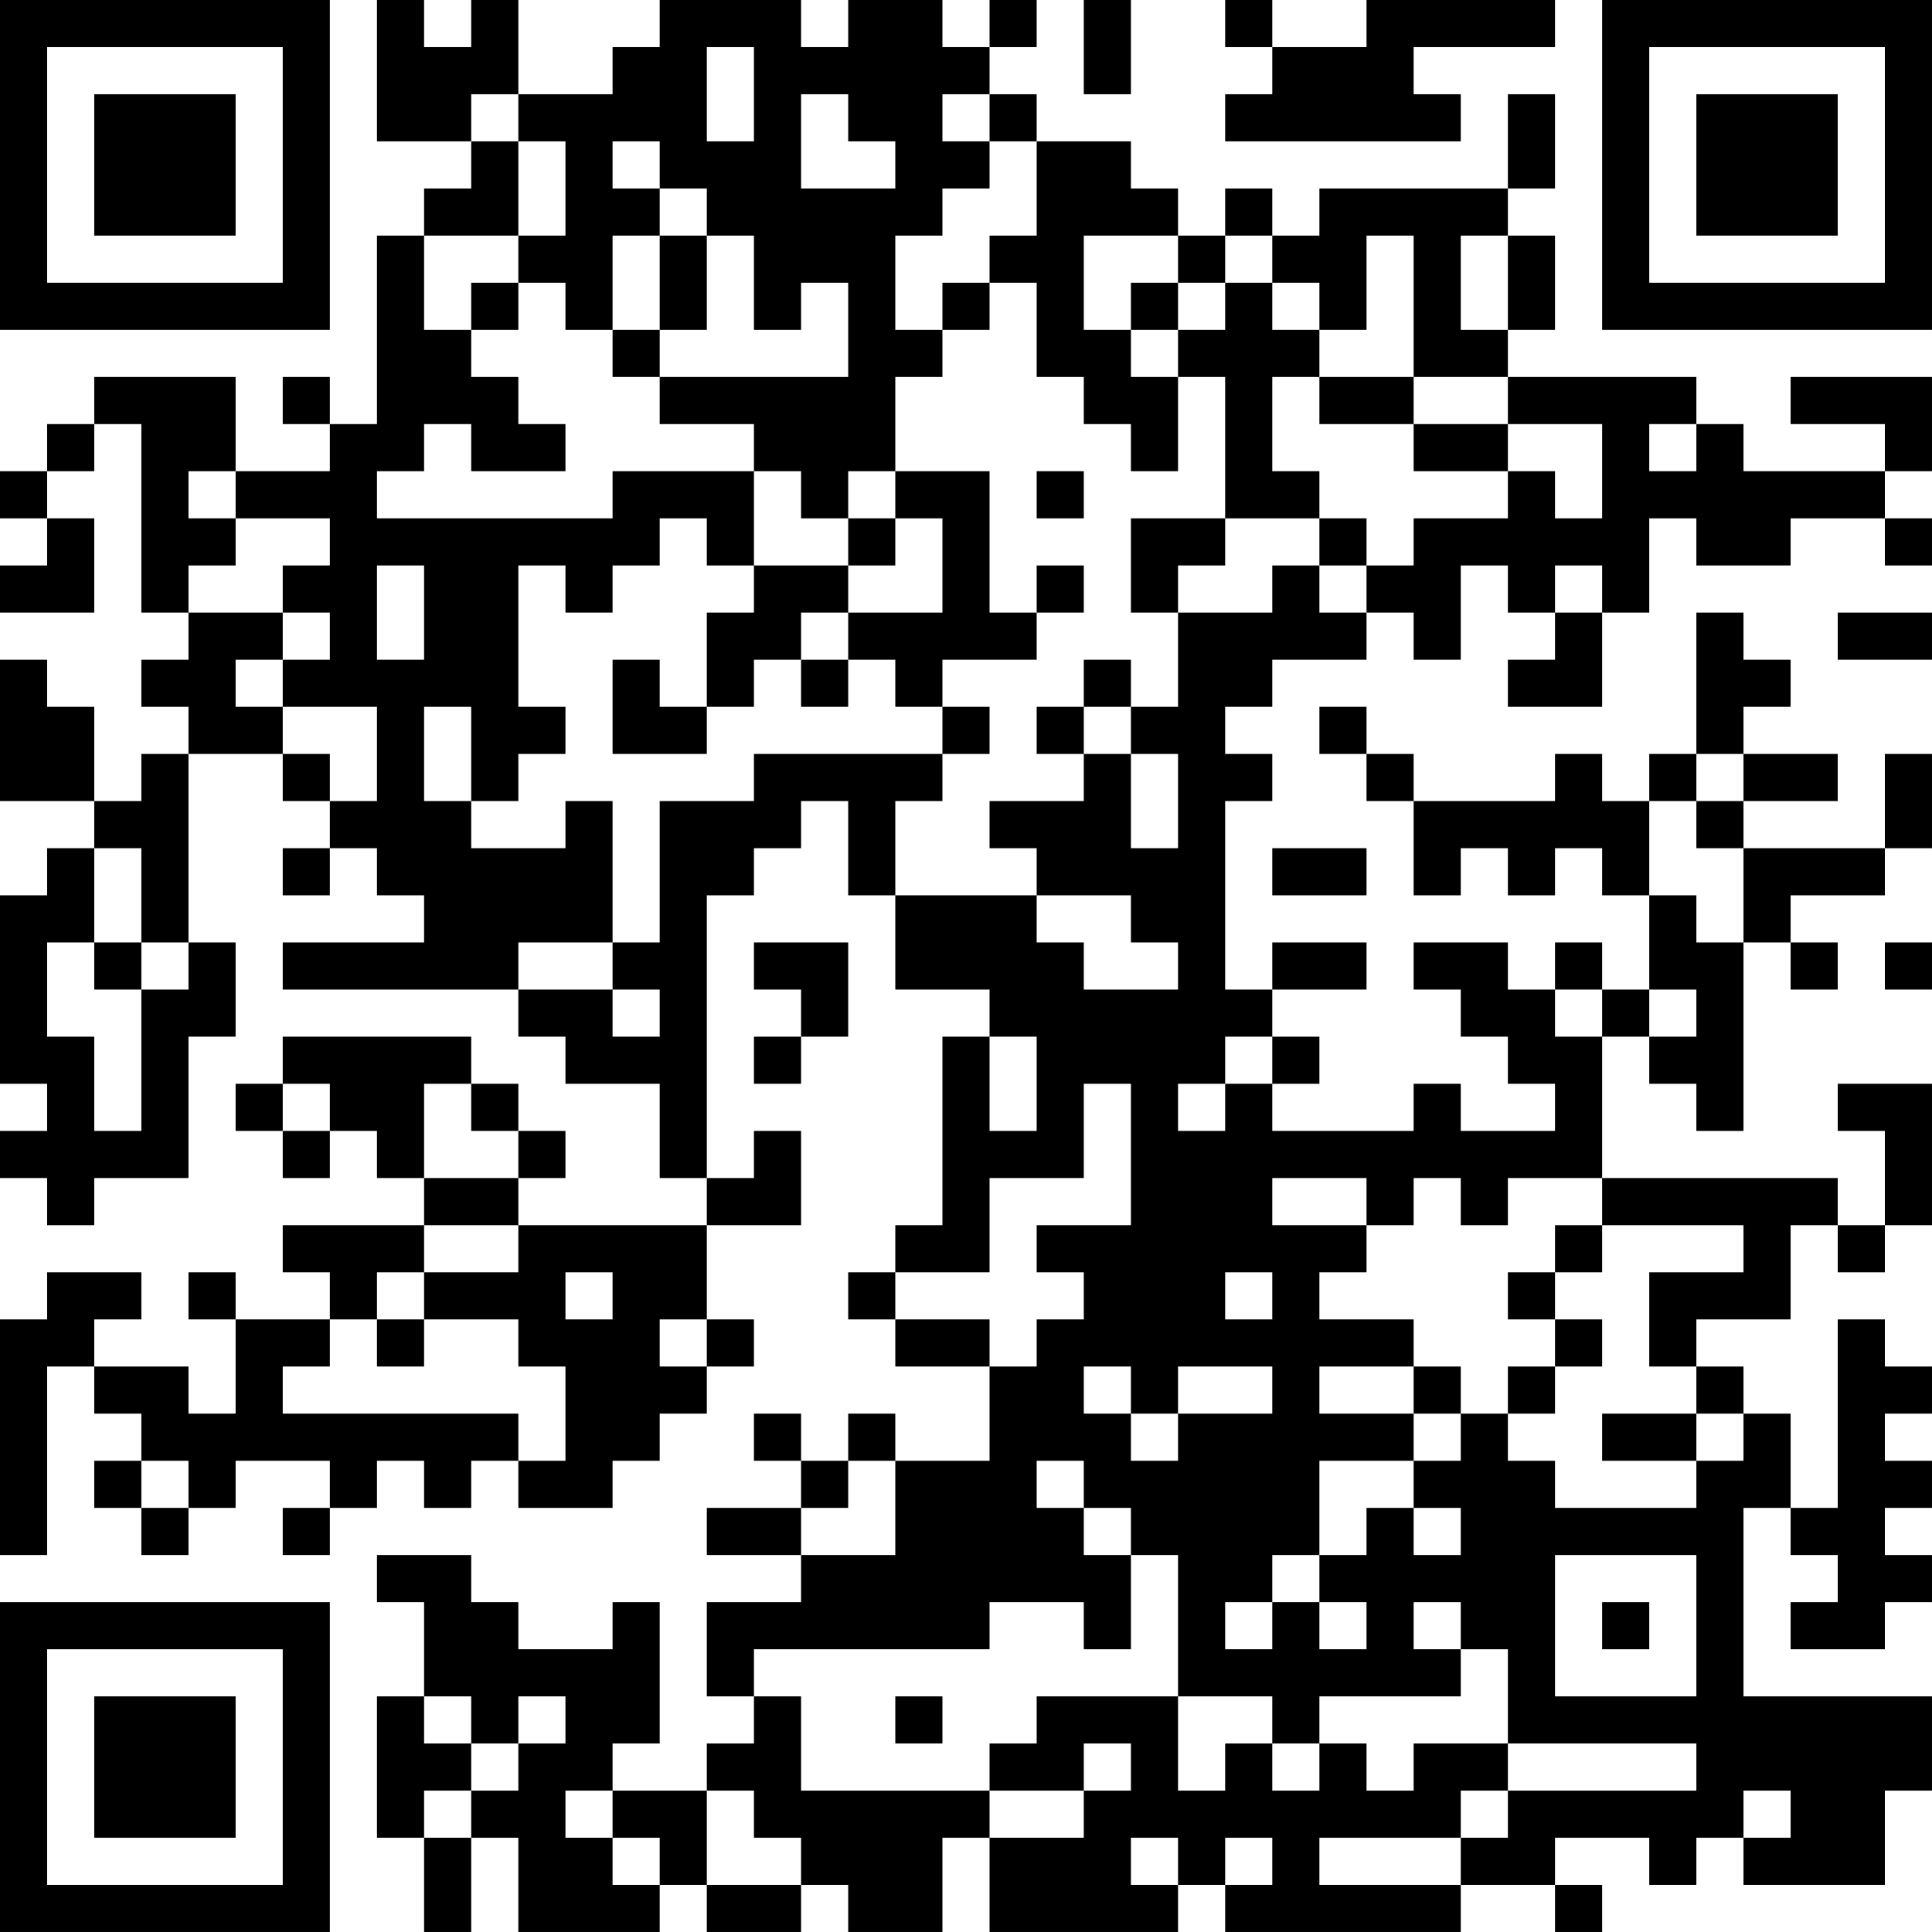 <?xml version="1.0" encoding="UTF-8"?>
<svg xmlns="http://www.w3.org/2000/svg" version="1.1" width="200" height="200" viewBox="0 0 200 200"><rect x="0" y="0" width="200" height="200" fill="#ffffff"/><g transform="scale(4.878)"><g transform="translate(0,0)"><path fill-rule="evenodd" d="M8 0L8 3L10 3L10 4L9 4L9 5L8 5L8 9L7 9L7 8L6 8L6 9L7 9L7 10L5 10L5 8L2 8L2 9L1 9L1 10L0 10L0 11L1 11L1 12L0 12L0 13L2 13L2 11L1 11L1 10L2 10L2 9L3 9L3 13L4 13L4 14L3 14L3 15L4 15L4 16L3 16L3 17L2 17L2 15L1 15L1 14L0 14L0 17L2 17L2 18L1 18L1 19L0 19L0 23L1 23L1 24L0 24L0 25L1 25L1 26L2 26L2 25L4 25L4 22L5 22L5 20L4 20L4 16L6 16L6 17L7 17L7 18L6 18L6 19L7 19L7 18L8 18L8 19L9 19L9 20L6 20L6 21L11 21L11 22L12 22L12 23L14 23L14 25L15 25L15 26L11 26L11 25L12 25L12 24L11 24L11 23L10 23L10 22L6 22L6 23L5 23L5 24L6 24L6 25L7 25L7 24L8 24L8 25L9 25L9 26L6 26L6 27L7 27L7 28L5 28L5 27L4 27L4 28L5 28L5 30L4 30L4 29L2 29L2 28L3 28L3 27L1 27L1 28L0 28L0 33L1 33L1 29L2 29L2 30L3 30L3 31L2 31L2 32L3 32L3 33L4 33L4 32L5 32L5 31L7 31L7 32L6 32L6 33L7 33L7 32L8 32L8 31L9 31L9 32L10 32L10 31L11 31L11 32L13 32L13 31L14 31L14 30L15 30L15 29L16 29L16 28L15 28L15 26L17 26L17 24L16 24L16 25L15 25L15 19L16 19L16 18L17 18L17 17L18 17L18 19L19 19L19 21L21 21L21 22L20 22L20 26L19 26L19 27L18 27L18 28L19 28L19 29L21 29L21 31L19 31L19 30L18 30L18 31L17 31L17 30L16 30L16 31L17 31L17 32L15 32L15 33L17 33L17 34L15 34L15 36L16 36L16 37L15 37L15 38L13 38L13 37L14 37L14 34L13 34L13 35L11 35L11 34L10 34L10 33L8 33L8 34L9 34L9 36L8 36L8 39L9 39L9 41L10 41L10 39L11 39L11 41L14 41L14 40L15 40L15 41L17 41L17 40L18 40L18 41L20 41L20 39L21 39L21 41L25 41L25 40L26 40L26 41L31 41L31 40L33 40L33 41L34 41L34 40L33 40L33 39L35 39L35 40L36 40L36 39L37 39L37 40L40 40L40 38L41 38L41 36L37 36L37 32L38 32L38 33L39 33L39 34L38 34L38 35L40 35L40 34L41 34L41 33L40 33L40 32L41 32L41 31L40 31L40 30L41 30L41 29L40 29L40 28L39 28L39 32L38 32L38 30L37 30L37 29L36 29L36 28L38 28L38 26L39 26L39 27L40 27L40 26L41 26L41 23L39 23L39 24L40 24L40 26L39 26L39 25L34 25L34 22L35 22L35 23L36 23L36 24L37 24L37 20L38 20L38 21L39 21L39 20L38 20L38 19L40 19L40 18L41 18L41 16L40 16L40 18L37 18L37 17L39 17L39 16L37 16L37 15L38 15L38 14L37 14L37 13L36 13L36 16L35 16L35 17L34 17L34 16L33 16L33 17L30 17L30 16L29 16L29 15L28 15L28 16L29 16L29 17L30 17L30 19L31 19L31 18L32 18L32 19L33 19L33 18L34 18L34 19L35 19L35 21L34 21L34 20L33 20L33 21L32 21L32 20L30 20L30 21L31 21L31 22L32 22L32 23L33 23L33 24L31 24L31 23L30 23L30 24L27 24L27 23L28 23L28 22L27 22L27 21L29 21L29 20L27 20L27 21L26 21L26 17L27 17L27 16L26 16L26 15L27 15L27 14L29 14L29 13L30 13L30 14L31 14L31 12L32 12L32 13L33 13L33 14L32 14L32 15L34 15L34 13L35 13L35 11L36 11L36 12L38 12L38 11L40 11L40 12L41 12L41 11L40 11L40 10L41 10L41 8L38 8L38 9L40 9L40 10L37 10L37 9L36 9L36 8L32 8L32 7L33 7L33 5L32 5L32 4L33 4L33 2L32 2L32 4L28 4L28 5L27 5L27 4L26 4L26 5L25 5L25 4L24 4L24 3L22 3L22 2L21 2L21 1L22 1L22 0L21 0L21 1L20 1L20 0L18 0L18 1L17 1L17 0L14 0L14 1L13 1L13 2L11 2L11 0L10 0L10 1L9 1L9 0ZM23 0L23 2L24 2L24 0ZM26 0L26 1L27 1L27 2L26 2L26 3L31 3L31 2L30 2L30 1L33 1L33 0L29 0L29 1L27 1L27 0ZM15 1L15 3L16 3L16 1ZM10 2L10 3L11 3L11 5L9 5L9 7L10 7L10 8L11 8L11 9L12 9L12 10L10 10L10 9L9 9L9 10L8 10L8 11L13 11L13 10L16 10L16 12L15 12L15 11L14 11L14 12L13 12L13 13L12 13L12 12L11 12L11 15L12 15L12 16L11 16L11 17L10 17L10 15L9 15L9 17L10 17L10 18L12 18L12 17L13 17L13 20L11 20L11 21L13 21L13 22L14 22L14 21L13 21L13 20L14 20L14 17L16 17L16 16L20 16L20 17L19 17L19 19L22 19L22 20L23 20L23 21L25 21L25 20L24 20L24 19L22 19L22 18L21 18L21 17L23 17L23 16L24 16L24 18L25 18L25 16L24 16L24 15L25 15L25 13L27 13L27 12L28 12L28 13L29 13L29 12L30 12L30 11L32 11L32 10L33 10L33 11L34 11L34 9L32 9L32 8L30 8L30 5L29 5L29 7L28 7L28 6L27 6L27 5L26 5L26 6L25 6L25 5L23 5L23 7L24 7L24 8L25 8L25 10L24 10L24 9L23 9L23 8L22 8L22 6L21 6L21 5L22 5L22 3L21 3L21 2L20 2L20 3L21 3L21 4L20 4L20 5L19 5L19 7L20 7L20 8L19 8L19 10L18 10L18 11L17 11L17 10L16 10L16 9L14 9L14 8L18 8L18 6L17 6L17 7L16 7L16 5L15 5L15 4L14 4L14 3L13 3L13 4L14 4L14 5L13 5L13 7L12 7L12 6L11 6L11 5L12 5L12 3L11 3L11 2ZM17 2L17 4L19 4L19 3L18 3L18 2ZM14 5L14 7L13 7L13 8L14 8L14 7L15 7L15 5ZM31 5L31 7L32 7L32 5ZM10 6L10 7L11 7L11 6ZM20 6L20 7L21 7L21 6ZM24 6L24 7L25 7L25 8L26 8L26 11L24 11L24 13L25 13L25 12L26 12L26 11L28 11L28 12L29 12L29 11L28 11L28 10L27 10L27 8L28 8L28 9L30 9L30 10L32 10L32 9L30 9L30 8L28 8L28 7L27 7L27 6L26 6L26 7L25 7L25 6ZM35 9L35 10L36 10L36 9ZM4 10L4 11L5 11L5 12L4 12L4 13L6 13L6 14L5 14L5 15L6 15L6 16L7 16L7 17L8 17L8 15L6 15L6 14L7 14L7 13L6 13L6 12L7 12L7 11L5 11L5 10ZM19 10L19 11L18 11L18 12L16 12L16 13L15 13L15 15L14 15L14 14L13 14L13 16L15 16L15 15L16 15L16 14L17 14L17 15L18 15L18 14L19 14L19 15L20 15L20 16L21 16L21 15L20 15L20 14L22 14L22 13L23 13L23 12L22 12L22 13L21 13L21 10ZM22 10L22 11L23 11L23 10ZM19 11L19 12L18 12L18 13L17 13L17 14L18 14L18 13L20 13L20 11ZM8 12L8 14L9 14L9 12ZM33 12L33 13L34 13L34 12ZM39 13L39 14L41 14L41 13ZM23 14L23 15L22 15L22 16L23 16L23 15L24 15L24 14ZM36 16L36 17L35 17L35 19L36 19L36 20L37 20L37 18L36 18L36 17L37 17L37 16ZM2 18L2 20L1 20L1 22L2 22L2 24L3 24L3 21L4 21L4 20L3 20L3 18ZM27 18L27 19L29 19L29 18ZM2 20L2 21L3 21L3 20ZM16 20L16 21L17 21L17 22L16 22L16 23L17 23L17 22L18 22L18 20ZM40 20L40 21L41 21L41 20ZM33 21L33 22L34 22L34 21ZM35 21L35 22L36 22L36 21ZM21 22L21 24L22 24L22 22ZM26 22L26 23L25 23L25 24L26 24L26 23L27 23L27 22ZM6 23L6 24L7 24L7 23ZM9 23L9 25L11 25L11 24L10 24L10 23ZM23 23L23 25L21 25L21 27L19 27L19 28L21 28L21 29L22 29L22 28L23 28L23 27L22 27L22 26L24 26L24 23ZM27 25L27 26L29 26L29 27L28 27L28 28L30 28L30 29L28 29L28 30L30 30L30 31L28 31L28 33L27 33L27 34L26 34L26 35L27 35L27 34L28 34L28 35L29 35L29 34L28 34L28 33L29 33L29 32L30 32L30 33L31 33L31 32L30 32L30 31L31 31L31 30L32 30L32 31L33 31L33 32L36 32L36 31L37 31L37 30L36 30L36 29L35 29L35 27L37 27L37 26L34 26L34 25L32 25L32 26L31 26L31 25L30 25L30 26L29 26L29 25ZM9 26L9 27L8 27L8 28L7 28L7 29L6 29L6 30L11 30L11 31L12 31L12 29L11 29L11 28L9 28L9 27L11 27L11 26ZM33 26L33 27L32 27L32 28L33 28L33 29L32 29L32 30L33 30L33 29L34 29L34 28L33 28L33 27L34 27L34 26ZM12 27L12 28L13 28L13 27ZM26 27L26 28L27 28L27 27ZM8 28L8 29L9 29L9 28ZM14 28L14 29L15 29L15 28ZM23 29L23 30L24 30L24 31L25 31L25 30L27 30L27 29L25 29L25 30L24 30L24 29ZM30 29L30 30L31 30L31 29ZM34 30L34 31L36 31L36 30ZM3 31L3 32L4 32L4 31ZM18 31L18 32L17 32L17 33L19 33L19 31ZM22 31L22 32L23 32L23 33L24 33L24 35L23 35L23 34L21 34L21 35L16 35L16 36L17 36L17 38L21 38L21 39L23 39L23 38L24 38L24 37L23 37L23 38L21 38L21 37L22 37L22 36L25 36L25 38L26 38L26 37L27 37L27 38L28 38L28 37L29 37L29 38L30 38L30 37L32 37L32 38L31 38L31 39L28 39L28 40L31 40L31 39L32 39L32 38L36 38L36 37L32 37L32 35L31 35L31 34L30 34L30 35L31 35L31 36L28 36L28 37L27 37L27 36L25 36L25 33L24 33L24 32L23 32L23 31ZM33 33L33 36L36 36L36 33ZM34 34L34 35L35 35L35 34ZM9 36L9 37L10 37L10 38L9 38L9 39L10 39L10 38L11 38L11 37L12 37L12 36L11 36L11 37L10 37L10 36ZM19 36L19 37L20 37L20 36ZM12 38L12 39L13 39L13 40L14 40L14 39L13 39L13 38ZM15 38L15 40L17 40L17 39L16 39L16 38ZM37 38L37 39L38 39L38 38ZM24 39L24 40L25 40L25 39ZM26 39L26 40L27 40L27 39ZM0 0L0 7L7 7L7 0ZM1 1L1 6L6 6L6 1ZM2 2L2 5L5 5L5 2ZM34 0L34 7L41 7L41 0ZM35 1L35 6L40 6L40 1ZM36 2L36 5L39 5L39 2ZM0 34L0 41L7 41L7 34ZM1 35L1 40L6 40L6 35ZM2 36L2 39L5 39L5 36Z" fill="#000000"/></g></g></svg>
